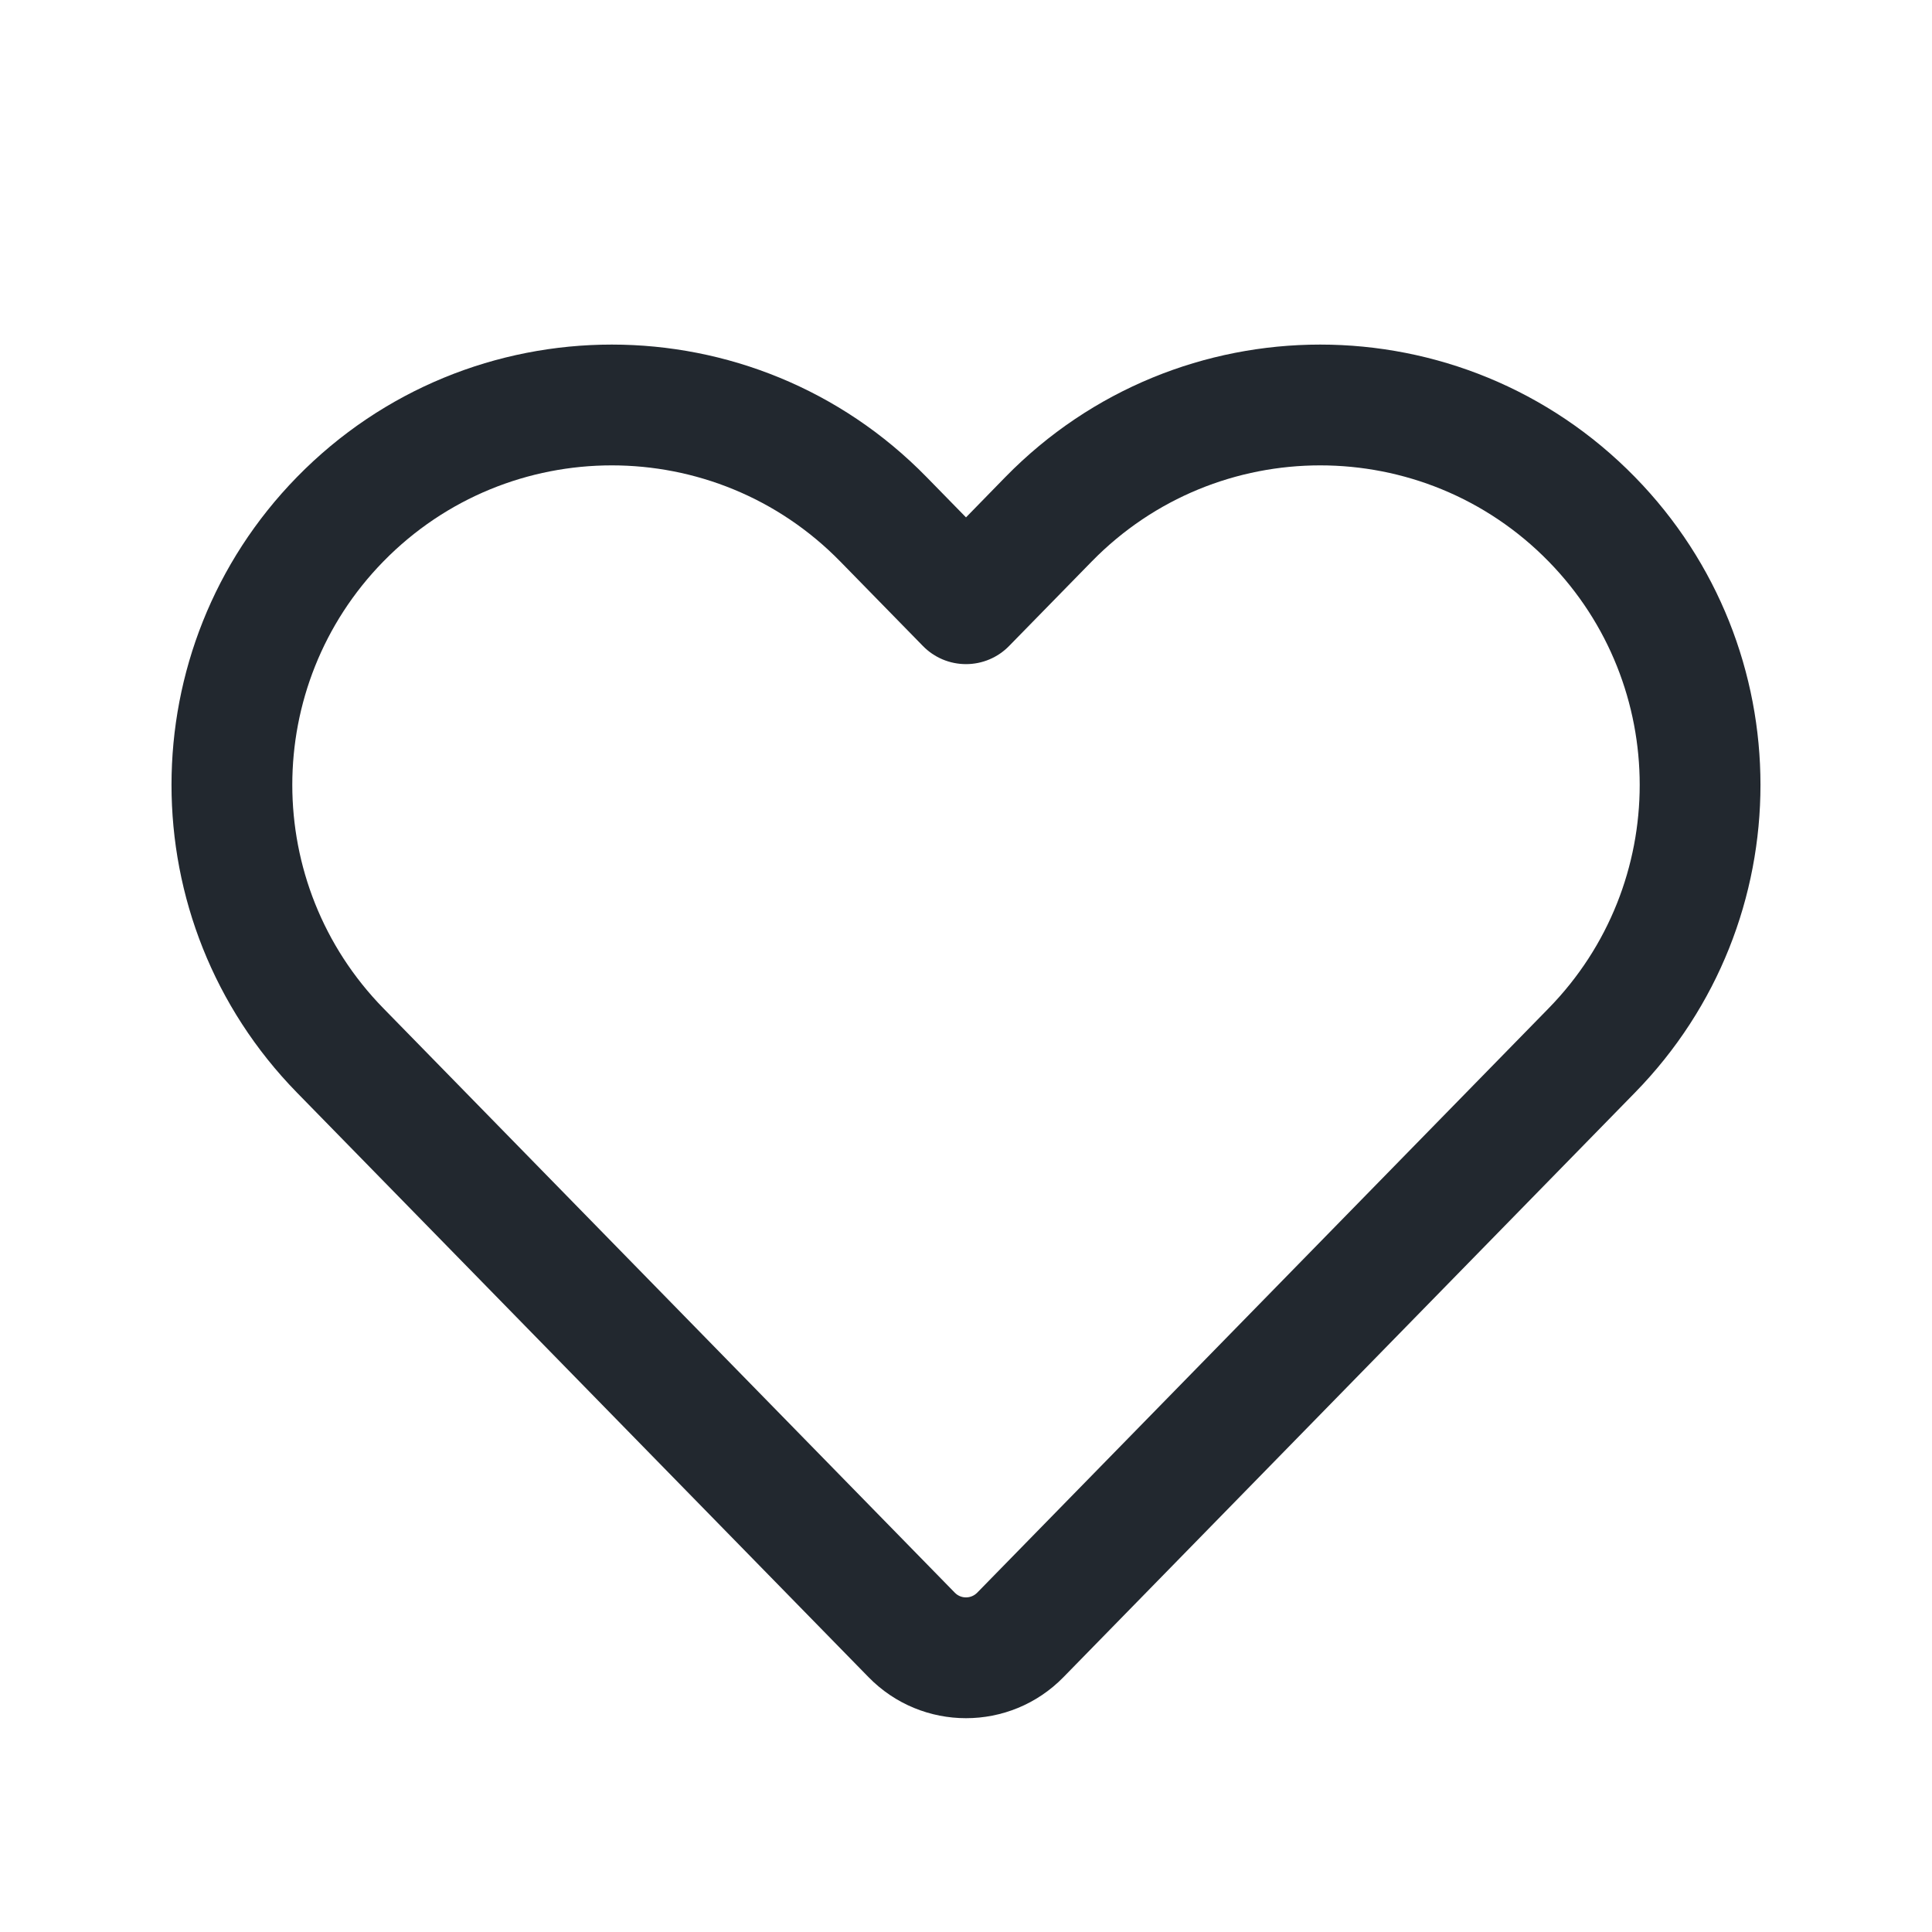 <svg width="24" height="24" viewBox="0 0 24 24" fill="none" xmlns="http://www.w3.org/2000/svg">
<path fill-rule="evenodd" clip-rule="evenodd" d="M10.438 6.975C8.881 5.383 6.319 5.383 4.762 6.975C3.254 8.518 3.254 10.982 4.762 12.525L11.861 19.785C11.937 19.863 12.062 19.863 12.139 19.785L19.238 12.525C20.746 10.982 20.746 8.518 19.238 6.975C17.681 5.383 15.119 5.383 13.562 6.975L12.536 8.024C12.395 8.169 12.202 8.25 12 8.25C11.798 8.25 11.605 8.169 11.464 8.024L10.438 6.975ZM3.689 5.926C5.835 3.732 9.365 3.732 11.51 5.926L12 6.427L12.489 5.926C14.635 3.732 18.165 3.732 20.31 5.926C22.389 8.052 22.389 11.448 20.31 13.573L13.211 20.834C12.547 21.514 11.453 21.514 10.789 20.834L3.689 13.573C1.611 11.448 1.611 8.052 3.689 5.926Z" fill="#22282F"/>
</svg>
